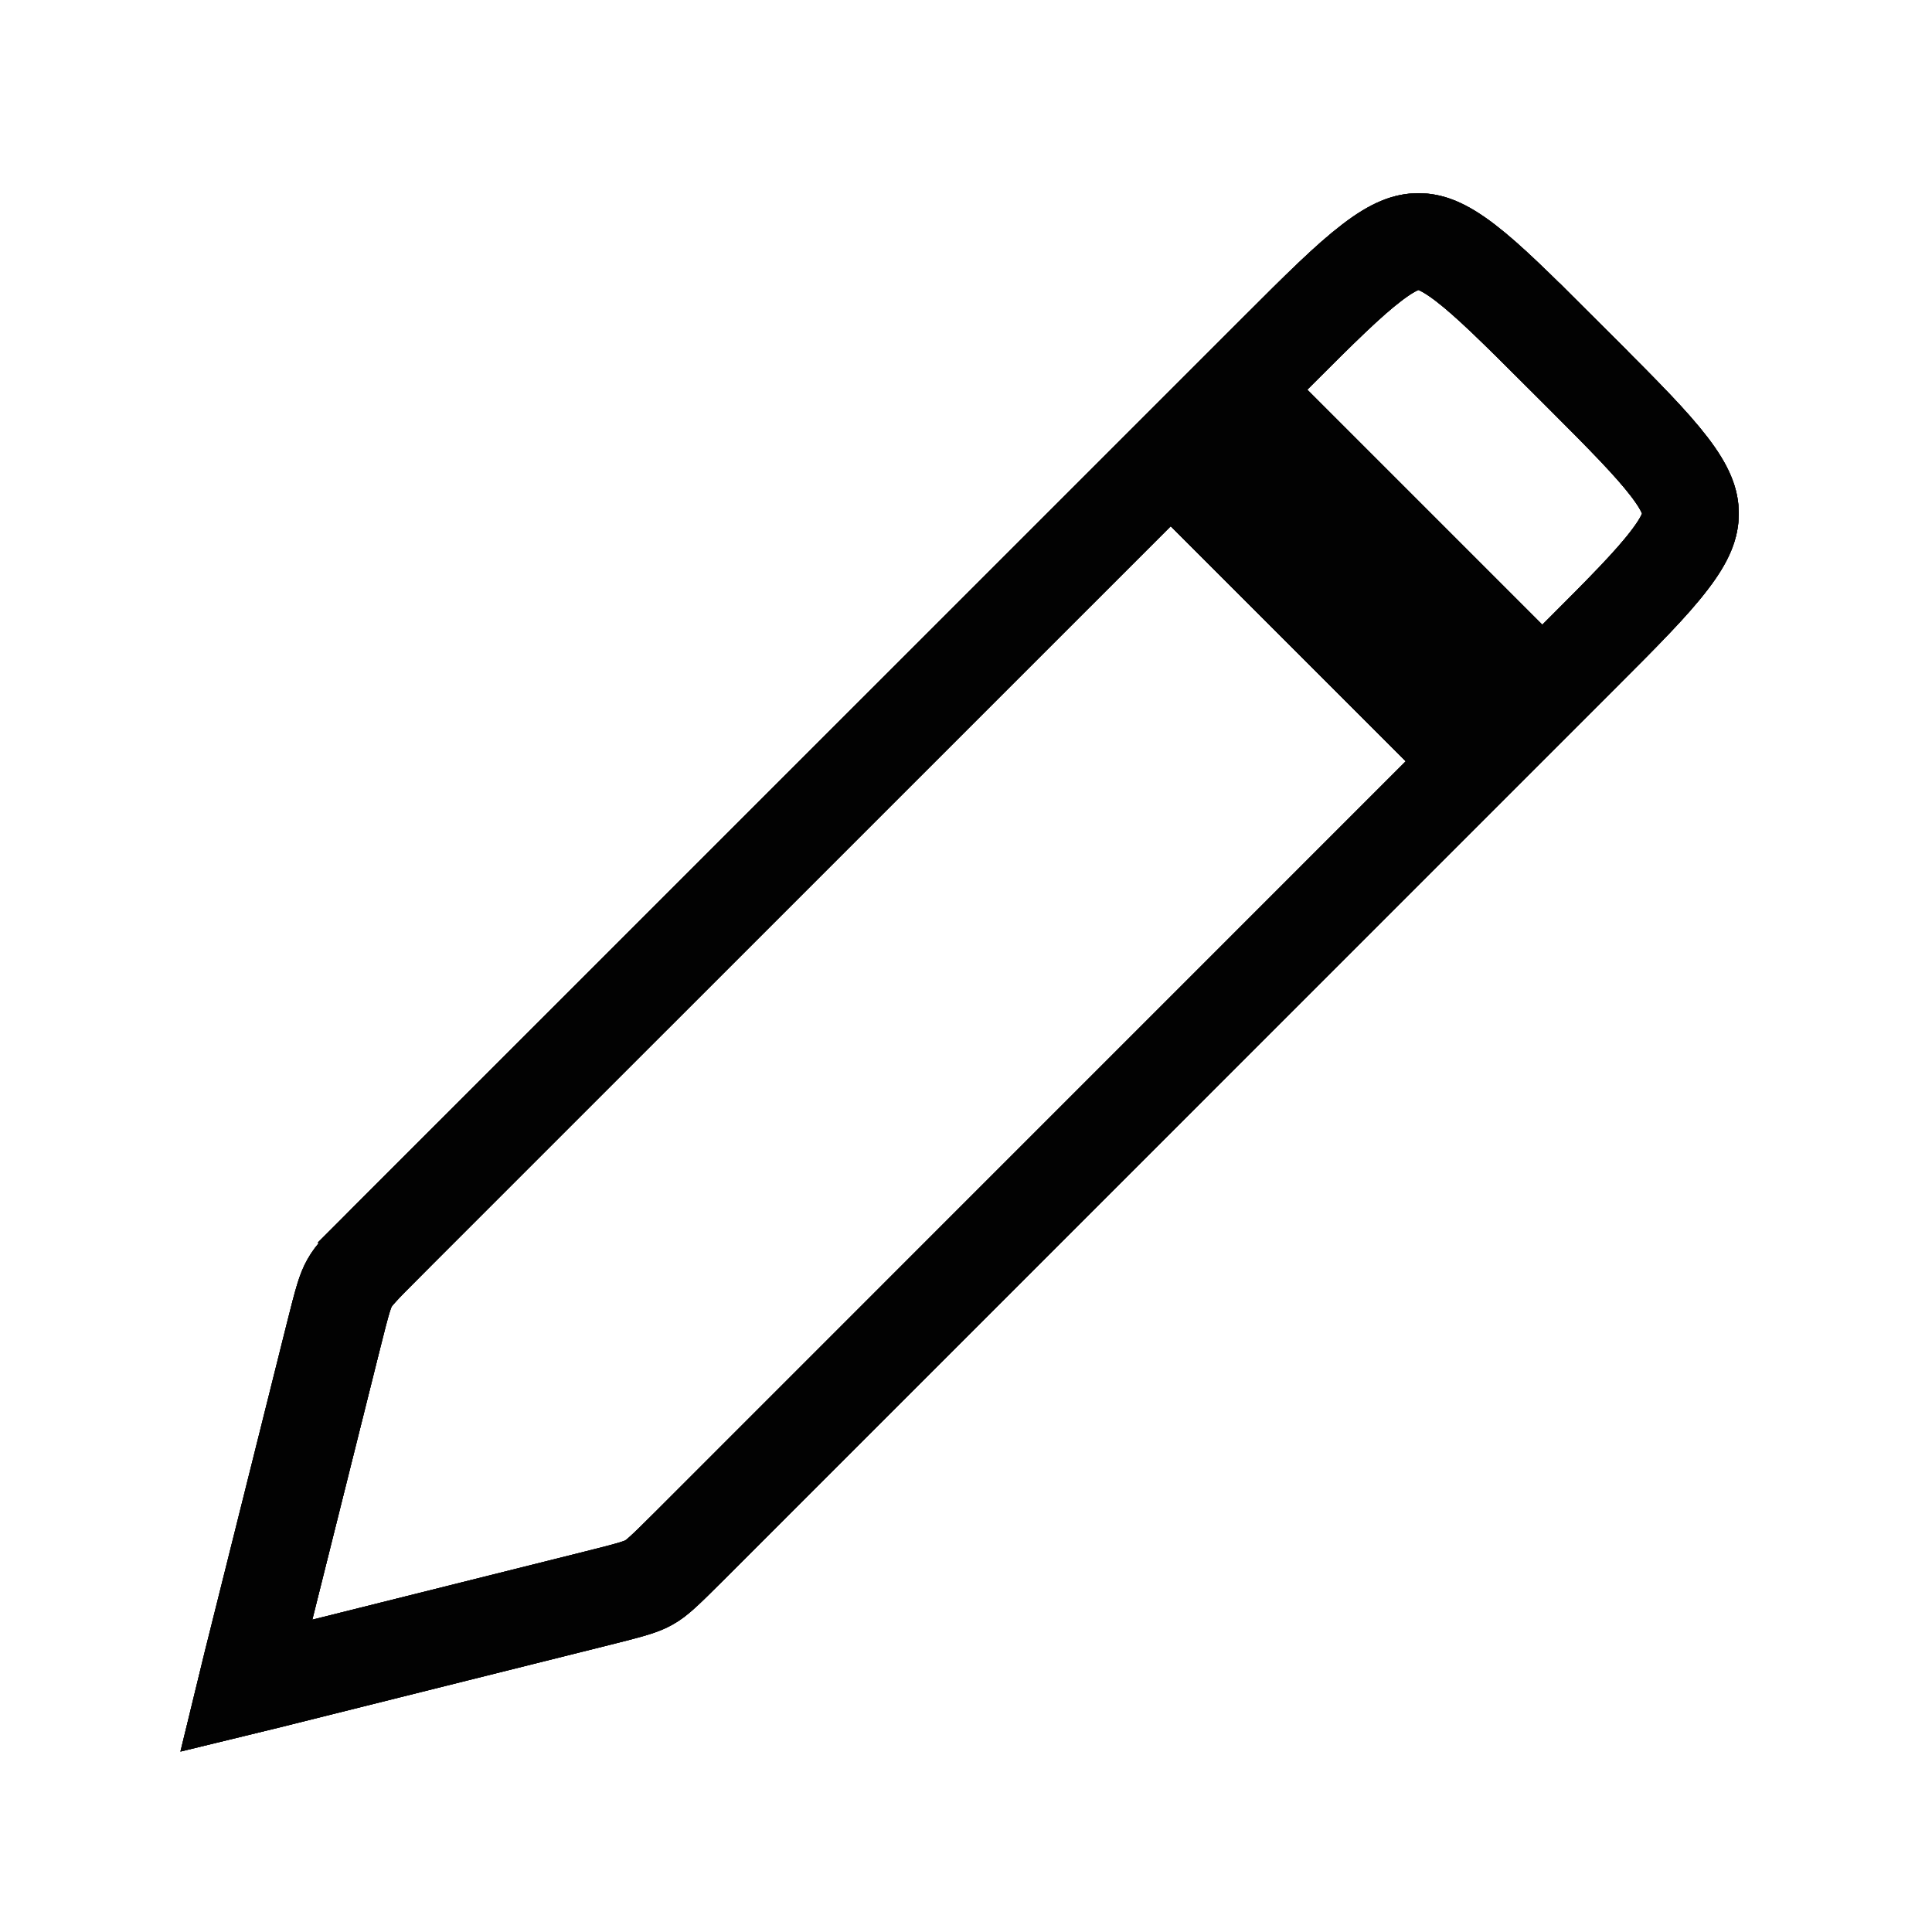 <svg width="20" height="20" viewBox="0 0 20 20" fill="none" xmlns="http://www.w3.org/2000/svg">
<path d="M16.364 6.776L15.966 7.174L12.826 4.034L13.224 3.636C13.661 3.199 13.954 2.907 14.202 2.718C14.437 2.538 14.571 2.5 14.684 2.5C14.796 2.5 14.93 2.538 15.166 2.718C15.413 2.907 15.706 3.199 16.144 3.636L16.497 3.282L16.144 3.636L16.364 3.856C16.802 4.294 17.093 4.587 17.282 4.834C17.462 5.07 17.5 5.204 17.5 5.316C17.5 5.429 17.462 5.563 17.282 5.798C17.093 6.046 16.801 6.339 16.364 6.776ZM3.997 12.862L12.119 4.741L15.259 7.881L7.138 16.003C6.869 16.271 6.798 16.337 6.719 16.381C6.64 16.426 6.547 16.454 6.178 16.546L2.774 17.397C2.687 17.419 2.613 17.437 2.547 17.453C2.563 17.387 2.581 17.313 2.603 17.226L3.454 13.822C3.546 13.453 3.574 13.36 3.619 13.281C3.663 13.202 3.729 13.131 3.997 12.862L3.644 12.509L3.997 12.862Z" stroke="#1A1A1A"/>
<path d="M16.364 6.776L15.966 7.174L12.826 4.034L13.224 3.636C13.661 3.199 13.954 2.907 14.202 2.718C14.437 2.538 14.571 2.5 14.684 2.5C14.796 2.5 14.93 2.538 15.166 2.718C15.413 2.907 15.706 3.199 16.144 3.636L16.497 3.282L16.144 3.636L16.364 3.856C16.802 4.294 17.093 4.587 17.282 4.834C17.462 5.07 17.5 5.204 17.5 5.316C17.5 5.429 17.462 5.563 17.282 5.798C17.093 6.046 16.801 6.339 16.364 6.776ZM3.997 12.862L12.119 4.741L15.259 7.881L7.138 16.003C6.869 16.271 6.798 16.337 6.719 16.381C6.64 16.426 6.547 16.454 6.178 16.546L2.774 17.397C2.687 17.419 2.613 17.437 2.547 17.453C2.563 17.387 2.581 17.313 2.603 17.226L3.454 13.822C3.546 13.453 3.574 13.36 3.619 13.281C3.663 13.202 3.729 13.131 3.997 12.862L3.644 12.509L3.997 12.862Z" stroke="black" stroke-opacity="0.2"/>
<path d="M16.364 6.776L15.966 7.174L12.826 4.034L13.224 3.636C13.661 3.199 13.954 2.907 14.202 2.718C14.437 2.538 14.571 2.5 14.684 2.5C14.796 2.5 14.93 2.538 15.166 2.718C15.413 2.907 15.706 3.199 16.144 3.636L16.497 3.282L16.144 3.636L16.364 3.856C16.802 4.294 17.093 4.587 17.282 4.834C17.462 5.07 17.5 5.204 17.5 5.316C17.5 5.429 17.462 5.563 17.282 5.798C17.093 6.046 16.801 6.339 16.364 6.776ZM3.997 12.862L12.119 4.741L15.259 7.881L7.138 16.003C6.869 16.271 6.798 16.337 6.719 16.381C6.64 16.426 6.547 16.454 6.178 16.546L2.774 17.397C2.687 17.419 2.613 17.437 2.547 17.453C2.563 17.387 2.581 17.313 2.603 17.226L3.454 13.822C3.546 13.453 3.574 13.36 3.619 13.281C3.663 13.202 3.729 13.131 3.997 12.862L3.644 12.509L3.997 12.862Z" stroke="black" stroke-opacity="0.2"/>
<path d="M16.364 6.776L15.966 7.174L12.826 4.034L13.224 3.636C13.661 3.199 13.954 2.907 14.202 2.718C14.437 2.538 14.571 2.5 14.684 2.5C14.796 2.5 14.93 2.538 15.166 2.718C15.413 2.907 15.706 3.199 16.144 3.636L16.497 3.282L16.144 3.636L16.364 3.856C16.802 4.294 17.093 4.587 17.282 4.834C17.462 5.07 17.5 5.204 17.5 5.316C17.5 5.429 17.462 5.563 17.282 5.798C17.093 6.046 16.801 6.339 16.364 6.776ZM3.997 12.862L12.119 4.741L15.259 7.881L7.138 16.003C6.869 16.271 6.798 16.337 6.719 16.381C6.64 16.426 6.547 16.454 6.178 16.546L2.774 17.397C2.687 17.419 2.613 17.437 2.547 17.453C2.563 17.387 2.581 17.313 2.603 17.226L3.454 13.822C3.546 13.453 3.574 13.36 3.619 13.281C3.663 13.202 3.729 13.131 3.997 12.862L3.644 12.509L3.997 12.862Z" stroke="black" stroke-opacity="0.2"/>
<path d="M16.364 6.776L15.966 7.174L12.826 4.034L13.224 3.636C13.661 3.199 13.954 2.907 14.202 2.718C14.437 2.538 14.571 2.5 14.684 2.5C14.796 2.5 14.93 2.538 15.166 2.718C15.413 2.907 15.706 3.199 16.144 3.636L16.497 3.282L16.144 3.636L16.364 3.856C16.802 4.294 17.093 4.587 17.282 4.834C17.462 5.07 17.5 5.204 17.5 5.316C17.5 5.429 17.462 5.563 17.282 5.798C17.093 6.046 16.801 6.339 16.364 6.776ZM3.997 12.862L12.119 4.741L15.259 7.881L7.138 16.003C6.869 16.271 6.798 16.337 6.719 16.381C6.64 16.426 6.547 16.454 6.178 16.546L2.774 17.397C2.687 17.419 2.613 17.437 2.547 17.453C2.563 17.387 2.581 17.313 2.603 17.226L3.454 13.822C3.546 13.453 3.574 13.36 3.619 13.281C3.663 13.202 3.729 13.131 3.997 12.862L3.644 12.509L3.997 12.862Z" stroke="black" stroke-opacity="0.2"/>
<path d="M16.364 6.776L15.966 7.174L12.826 4.034L13.224 3.636C13.661 3.199 13.954 2.907 14.202 2.718C14.437 2.538 14.571 2.5 14.684 2.5C14.796 2.5 14.93 2.538 15.166 2.718C15.413 2.907 15.706 3.199 16.144 3.636L16.497 3.282L16.144 3.636L16.364 3.856C16.802 4.294 17.093 4.587 17.282 4.834C17.462 5.07 17.5 5.204 17.5 5.316C17.5 5.429 17.462 5.563 17.282 5.798C17.093 6.046 16.801 6.339 16.364 6.776ZM3.997 12.862L12.119 4.741L15.259 7.881L7.138 16.003C6.869 16.271 6.798 16.337 6.719 16.381C6.64 16.426 6.547 16.454 6.178 16.546L2.774 17.397C2.687 17.419 2.613 17.437 2.547 17.453C2.563 17.387 2.581 17.313 2.603 17.226L3.454 13.822C3.546 13.453 3.574 13.36 3.619 13.281C3.663 13.202 3.729 13.131 3.997 12.862L3.644 12.509L3.997 12.862Z" stroke="black" stroke-opacity="0.2"/>
<path d="M16.364 6.776L15.966 7.174L12.826 4.034L13.224 3.636C13.661 3.199 13.954 2.907 14.202 2.718C14.437 2.538 14.571 2.5 14.684 2.5C14.796 2.5 14.93 2.538 15.166 2.718C15.413 2.907 15.706 3.199 16.144 3.636L16.497 3.282L16.144 3.636L16.364 3.856C16.802 4.294 17.093 4.587 17.282 4.834C17.462 5.07 17.5 5.204 17.5 5.316C17.5 5.429 17.462 5.563 17.282 5.798C17.093 6.046 16.801 6.339 16.364 6.776ZM3.997 12.862L12.119 4.741L15.259 7.881L7.138 16.003C6.869 16.271 6.798 16.337 6.719 16.381C6.64 16.426 6.547 16.454 6.178 16.546L2.774 17.397C2.687 17.419 2.613 17.437 2.547 17.453C2.563 17.387 2.581 17.313 2.603 17.226L3.454 13.822C3.546 13.453 3.574 13.36 3.619 13.281C3.663 13.202 3.729 13.131 3.997 12.862L3.644 12.509L3.997 12.862Z" stroke="black" stroke-opacity="0.2"/>
<path d="M16.364 6.776L15.966 7.174L12.826 4.034L13.224 3.636C13.661 3.199 13.954 2.907 14.202 2.718C14.437 2.538 14.571 2.5 14.684 2.5C14.796 2.5 14.93 2.538 15.166 2.718C15.413 2.907 15.706 3.199 16.144 3.636L16.497 3.282L16.144 3.636L16.364 3.856C16.802 4.294 17.093 4.587 17.282 4.834C17.462 5.07 17.5 5.204 17.5 5.316C17.5 5.429 17.462 5.563 17.282 5.798C17.093 6.046 16.801 6.339 16.364 6.776ZM3.997 12.862L12.119 4.741L15.259 7.881L7.138 16.003C6.869 16.271 6.798 16.337 6.719 16.381C6.64 16.426 6.547 16.454 6.178 16.546L2.774 17.397C2.687 17.419 2.613 17.437 2.547 17.453C2.563 17.387 2.581 17.313 2.603 17.226L3.454 13.822C3.546 13.453 3.574 13.36 3.619 13.281C3.663 13.202 3.729 13.131 3.997 12.862L3.644 12.509L3.997 12.862Z" stroke="black" stroke-opacity="0.2"/>
<path d="M16.364 6.776L15.966 7.174L12.826 4.034L13.224 3.636C13.661 3.199 13.954 2.907 14.202 2.718C14.437 2.538 14.571 2.5 14.684 2.5C14.796 2.5 14.93 2.538 15.166 2.718C15.413 2.907 15.706 3.199 16.144 3.636L16.497 3.282L16.144 3.636L16.364 3.856C16.802 4.294 17.093 4.587 17.282 4.834C17.462 5.07 17.5 5.204 17.5 5.316C17.5 5.429 17.462 5.563 17.282 5.798C17.093 6.046 16.801 6.339 16.364 6.776ZM3.997 12.862L12.119 4.741L15.259 7.881L7.138 16.003C6.869 16.271 6.798 16.337 6.719 16.381C6.64 16.426 6.547 16.454 6.178 16.546L2.774 17.397C2.687 17.419 2.613 17.437 2.547 17.453C2.563 17.387 2.581 17.313 2.603 17.226L3.454 13.822C3.546 13.453 3.574 13.36 3.619 13.281C3.663 13.202 3.729 13.131 3.997 12.862L3.644 12.509L3.997 12.862Z" stroke="black" stroke-opacity="0.2"/>
<path d="M16.364 6.776L15.966 7.174L12.826 4.034L13.224 3.636C13.661 3.199 13.954 2.907 14.202 2.718C14.437 2.538 14.571 2.5 14.684 2.5C14.796 2.5 14.93 2.538 15.166 2.718C15.413 2.907 15.706 3.199 16.144 3.636L16.497 3.282L16.144 3.636L16.364 3.856C16.802 4.294 17.093 4.587 17.282 4.834C17.462 5.07 17.5 5.204 17.5 5.316C17.5 5.429 17.462 5.563 17.282 5.798C17.093 6.046 16.801 6.339 16.364 6.776ZM3.997 12.862L12.119 4.741L15.259 7.881L7.138 16.003C6.869 16.271 6.798 16.337 6.719 16.381C6.64 16.426 6.547 16.454 6.178 16.546L2.774 17.397C2.687 17.419 2.613 17.437 2.547 17.453C2.563 17.387 2.581 17.313 2.603 17.226L3.454 13.822C3.546 13.453 3.574 13.36 3.619 13.281C3.663 13.202 3.729 13.131 3.997 12.862L3.644 12.509L3.997 12.862Z" stroke="black" stroke-opacity="0.2"/>
<path d="M16.364 6.776L15.966 7.174L12.826 4.034L13.224 3.636C13.661 3.199 13.954 2.907 14.202 2.718C14.437 2.538 14.571 2.5 14.684 2.5C14.796 2.5 14.93 2.538 15.166 2.718C15.413 2.907 15.706 3.199 16.144 3.636L16.497 3.282L16.144 3.636L16.364 3.856C16.802 4.294 17.093 4.587 17.282 4.834C17.462 5.07 17.5 5.204 17.5 5.316C17.5 5.429 17.462 5.563 17.282 5.798C17.093 6.046 16.801 6.339 16.364 6.776ZM3.997 12.862L12.119 4.741L15.259 7.881L7.138 16.003C6.869 16.271 6.798 16.337 6.719 16.381C6.64 16.426 6.547 16.454 6.178 16.546L2.774 17.397C2.687 17.419 2.613 17.437 2.547 17.453C2.563 17.387 2.581 17.313 2.603 17.226L3.454 13.822C3.546 13.453 3.574 13.36 3.619 13.281C3.663 13.202 3.729 13.131 3.997 12.862L3.644 12.509L3.997 12.862Z" stroke="black" stroke-opacity="0.2"/>
<path d="M16.364 6.776L15.966 7.174L12.826 4.034L13.224 3.636C13.661 3.199 13.954 2.907 14.202 2.718C14.437 2.538 14.571 2.5 14.684 2.5C14.796 2.5 14.93 2.538 15.166 2.718C15.413 2.907 15.706 3.199 16.144 3.636L16.497 3.282L16.144 3.636L16.364 3.856C16.802 4.294 17.093 4.587 17.282 4.834C17.462 5.07 17.5 5.204 17.5 5.316C17.5 5.429 17.462 5.563 17.282 5.798C17.093 6.046 16.801 6.339 16.364 6.776ZM3.997 12.862L12.119 4.741L15.259 7.881L7.138 16.003C6.869 16.271 6.798 16.337 6.719 16.381C6.64 16.426 6.547 16.454 6.178 16.546L2.774 17.397C2.687 17.419 2.613 17.437 2.547 17.453C2.563 17.387 2.581 17.313 2.603 17.226L3.454 13.822C3.546 13.453 3.574 13.36 3.619 13.281C3.663 13.202 3.729 13.131 3.997 12.862L3.644 12.509L3.997 12.862Z" stroke="black" stroke-opacity="0.2"/>
<path d="M16.364 6.776L15.966 7.174L12.826 4.034L13.224 3.636C13.661 3.199 13.954 2.907 14.202 2.718C14.437 2.538 14.571 2.5 14.684 2.5C14.796 2.5 14.93 2.538 15.166 2.718C15.413 2.907 15.706 3.199 16.144 3.636L16.497 3.282L16.144 3.636L16.364 3.856C16.802 4.294 17.093 4.587 17.282 4.834C17.462 5.07 17.5 5.204 17.5 5.316C17.5 5.429 17.462 5.563 17.282 5.798C17.093 6.046 16.801 6.339 16.364 6.776ZM3.997 12.862L12.119 4.741L15.259 7.881L7.138 16.003C6.869 16.271 6.798 16.337 6.719 16.381C6.64 16.426 6.547 16.454 6.178 16.546L2.774 17.397C2.687 17.419 2.613 17.437 2.547 17.453C2.563 17.387 2.581 17.313 2.603 17.226L3.454 13.822C3.546 13.453 3.574 13.36 3.619 13.281C3.663 13.202 3.729 13.131 3.997 12.862L3.644 12.509L3.997 12.862Z" stroke="black" stroke-opacity="0.2"/>
<path d="M16.364 6.776L15.966 7.174L12.826 4.034L13.224 3.636C13.661 3.199 13.954 2.907 14.202 2.718C14.437 2.538 14.571 2.5 14.684 2.5C14.796 2.5 14.93 2.538 15.166 2.718C15.413 2.907 15.706 3.199 16.144 3.636L16.497 3.282L16.144 3.636L16.364 3.856C16.802 4.294 17.093 4.587 17.282 4.834C17.462 5.07 17.5 5.204 17.5 5.316C17.5 5.429 17.462 5.563 17.282 5.798C17.093 6.046 16.801 6.339 16.364 6.776ZM3.997 12.862L12.119 4.741L15.259 7.881L7.138 16.003C6.869 16.271 6.798 16.337 6.719 16.381C6.64 16.426 6.547 16.454 6.178 16.546L2.774 17.397C2.687 17.419 2.613 17.437 2.547 17.453C2.563 17.387 2.581 17.313 2.603 17.226L3.454 13.822C3.546 13.453 3.574 13.36 3.619 13.281C3.663 13.202 3.729 13.131 3.997 12.862L3.644 12.509L3.997 12.862Z" stroke="black" stroke-opacity="0.2"/>
</svg>
